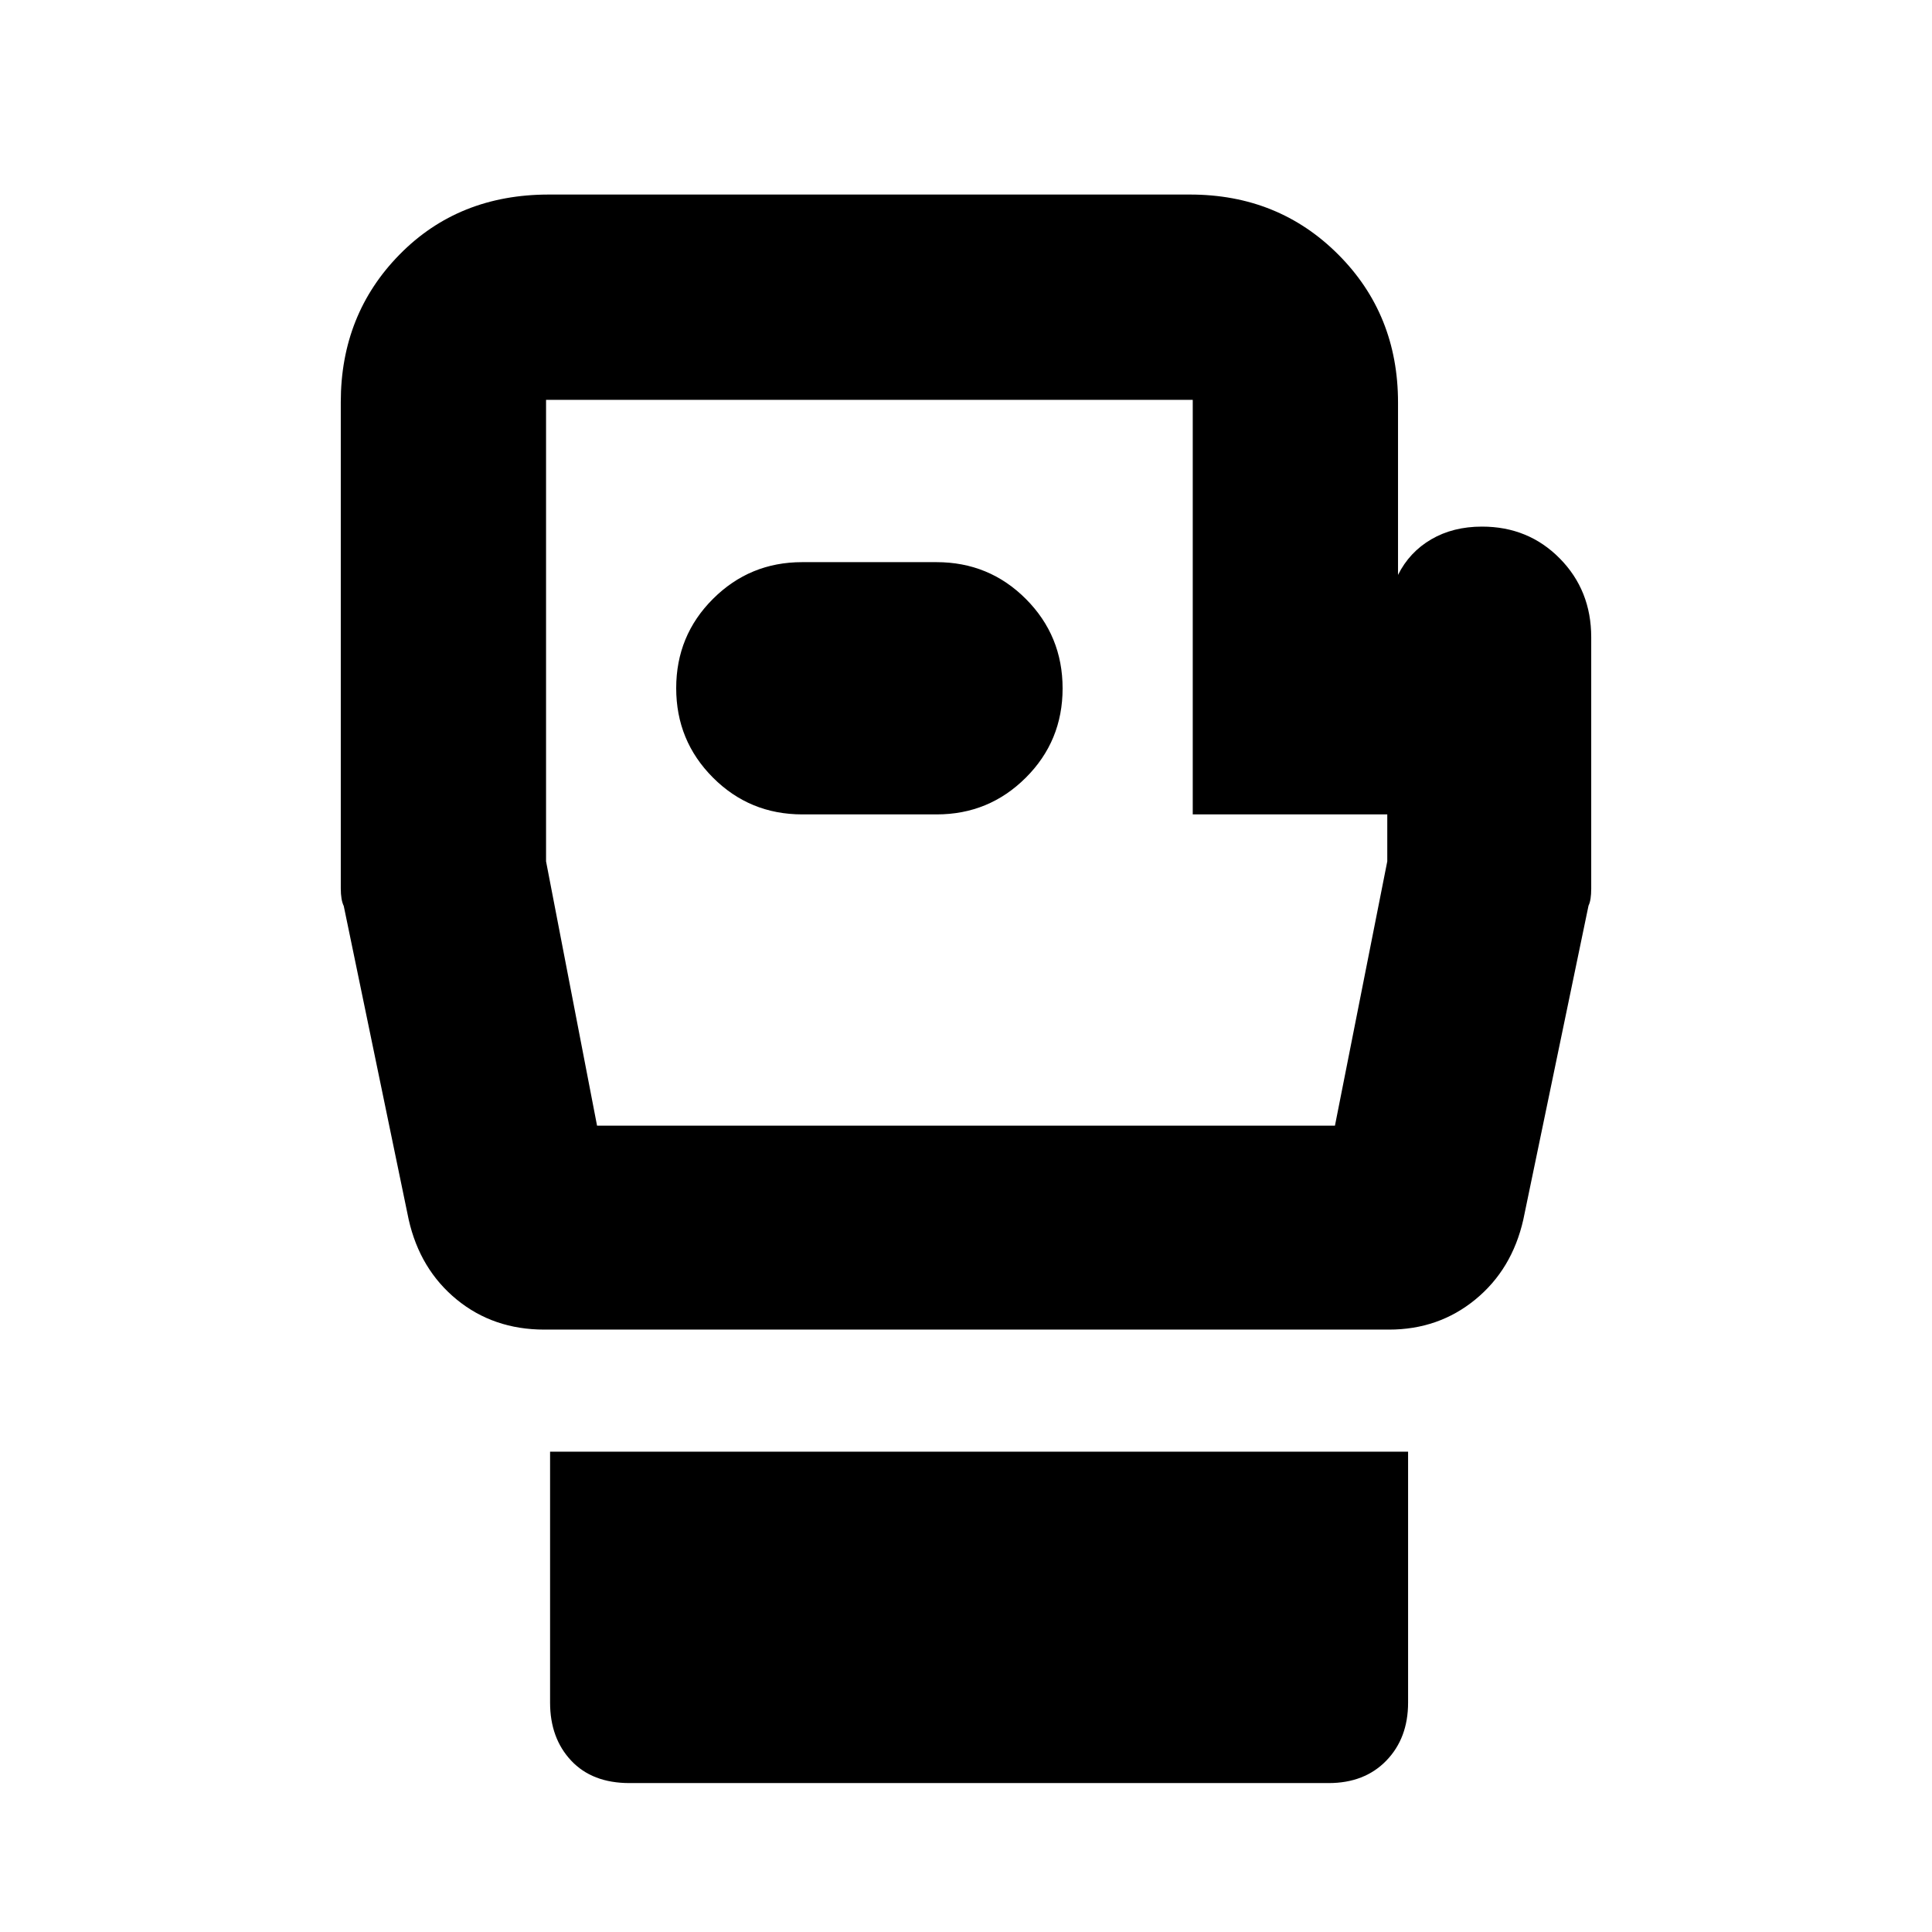 <svg xmlns="http://www.w3.org/2000/svg" height="40" viewBox="0 -960 960 960" width="40"><path d="M312.8-74q-18.53 0-29-11.17-10.47-11.16-10.47-28.83v-124.67h426.34V-114q0 17.67-10.8 28.83Q678.06-74 660.2-74H312.8Zm477.87-569.33v124.83q0 5.83-1.34 8.5l-32.42 156.08q-5.61 24.72-23.84 39.65-18.23 14.94-42.88 14.94h-419.7q-25.32 0-43.56-14.94-18.23-14.93-23.84-39.65l-32.28-155.89q-1.48-2.99-1.48-8.79v-241.57q0-43.66 29.27-73.41 29.26-29.75 74.07-29.75h318.66q43.84 0 73.59 29.75T694.67-760v85.67q5.66-11.34 16.5-17.67 10.83-6.33 25.23-6.33 23.04 0 38.65 15.83 15.62 15.83 15.62 39.17Zm-494 242.66h366.66l26-131.33v-23.33h-96.66v-206H271.33V-532l25.34 131.33ZM480-581.17Zm-81.33 25.84h66.77q25.98 0 44.27-18.24Q528-591.8 528-617.94q0-26.14-18.25-44.44-18.25-18.29-44.42-18.29h-66.77q-25.98 0-44.27 18.24Q336-644.2 336-618.06q0 26.14 18.25 44.43 18.25 18.3 44.42 18.3Z"/></svg>